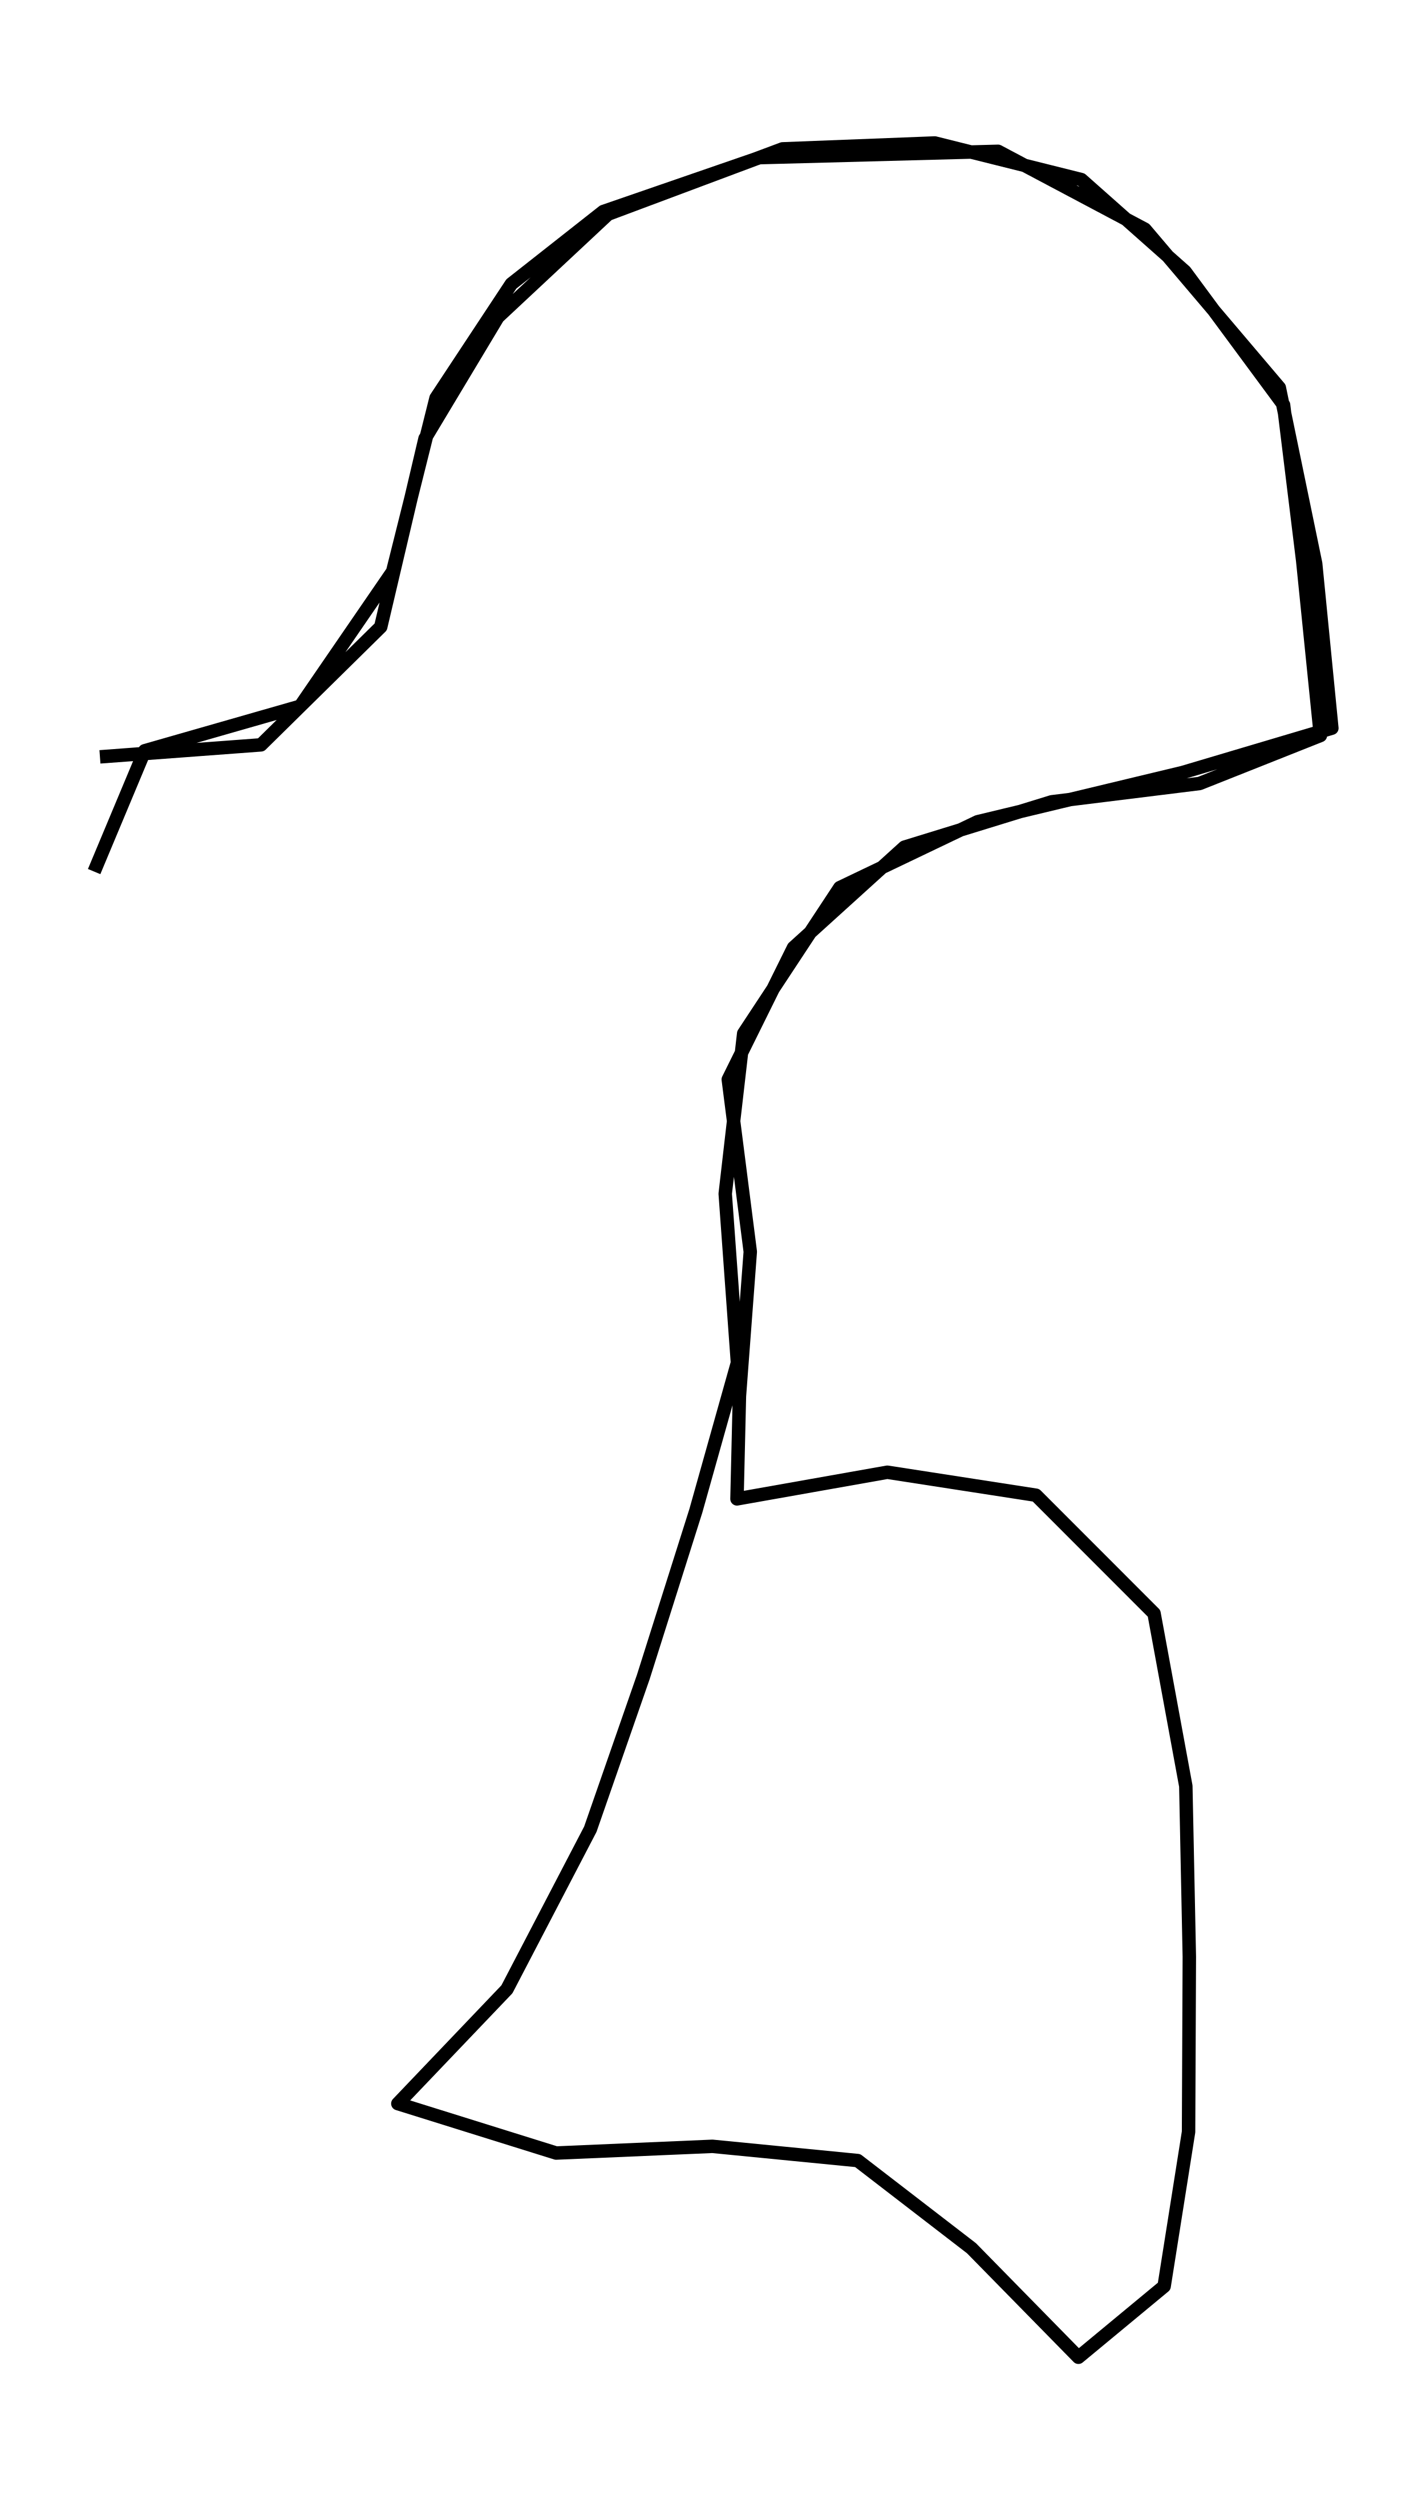 <?xml version="1.0" encoding="utf-8" standalone="no"?>
<!DOCTYPE svg PUBLIC "-//W3C//DTD SVG 1.1//EN"
  "http://www.w3.org/Graphics/SVG/1.1/DTD/svg11.dtd">
<svg height="558pt" version="1.1" viewBox="0 0 318.318 558" width="318.318pt" xmlns="http://www.w3.org/2000/svg" xmlns:xlink="http://www.w3.org/1999/xlink">
 <defs>
  <style type="text/css">*{stroke-linecap:butt;stroke-linejoin:round;}</style>
 </defs>
 <g id="figure_1">
  <g id="patch_1">
   <path d="M 0 558 
L 318.318 558 
L 318.318 0 
L 0 0 
z
" style="fill:none;"/>
  </g>
  <g id="axes_1">
   <g id="LineCollection_1">
    <path clip-path="url(#paf6a1fc6a4)" d="M 21.014 194.518 
L 32.302 167.553 
L 67.017 157.611 
L 87.648 127.559 
L 97.333 88.836 
L 114.145 63.369 
L 134.674 47.208 
L 169.526 35.178 
L 222.792 33.77 
L 255.563 51.157 
L 285.573 86.521 
L 293.689 125.788 
L 297.303 162.514 
L 263.986 172.41 
L 218.222 183.396 
L 187.463 198.104 
L 166.013 230.653 
L 161.887 266.425 
L 164.615 304.149 
L 155.34 337.152 
L 143.609 374.241 
L 131.776 408.243 
L 113.156 443.969 
L 88.808 469.482 
L 124.137 480.513 
L 159.023 479.015 
L 191.453 482.193 
L 216.858 501.759 
L 240.729 526.091 
L 259.86 510.248 
L 265.316 475.792 
L 265.487 436.706 
L 264.703 398.619 
L 257.609 360.077 
L 231.249 333.702 
L 198.069 328.573 
L 164.513 334.519 
L 165.058 311.594 
L 167.48 279.363 
L 162.569 240.913 
L 177.13 211.496 
L 201.888 189.07 
L 234.762 178.947 
L 267.772 174.861 
L 294.746 164.148 
L 290.79 125.107 
L 286.527 90.379 
L 264.532 60.599 
L 241.377 40.08 
L 208.674 31.909 
L 174.675 33.226 
L 135.731 47.798 
L 111.144 70.768 
L 94.878 97.87 
L 84.989 139.906 
L 58.253 166.236 
L 22.31 168.914 
" style="fill:none;stroke:#000000;stroke-width:3;"/>
   </g>
  </g>
 </g>
 <defs>
  <clipPath id="paf6a1fc6a4">
   <rect height="543.6" width="303.918" x="7.2" y="7.2"/>
  </clipPath>
 </defs>
</svg>

